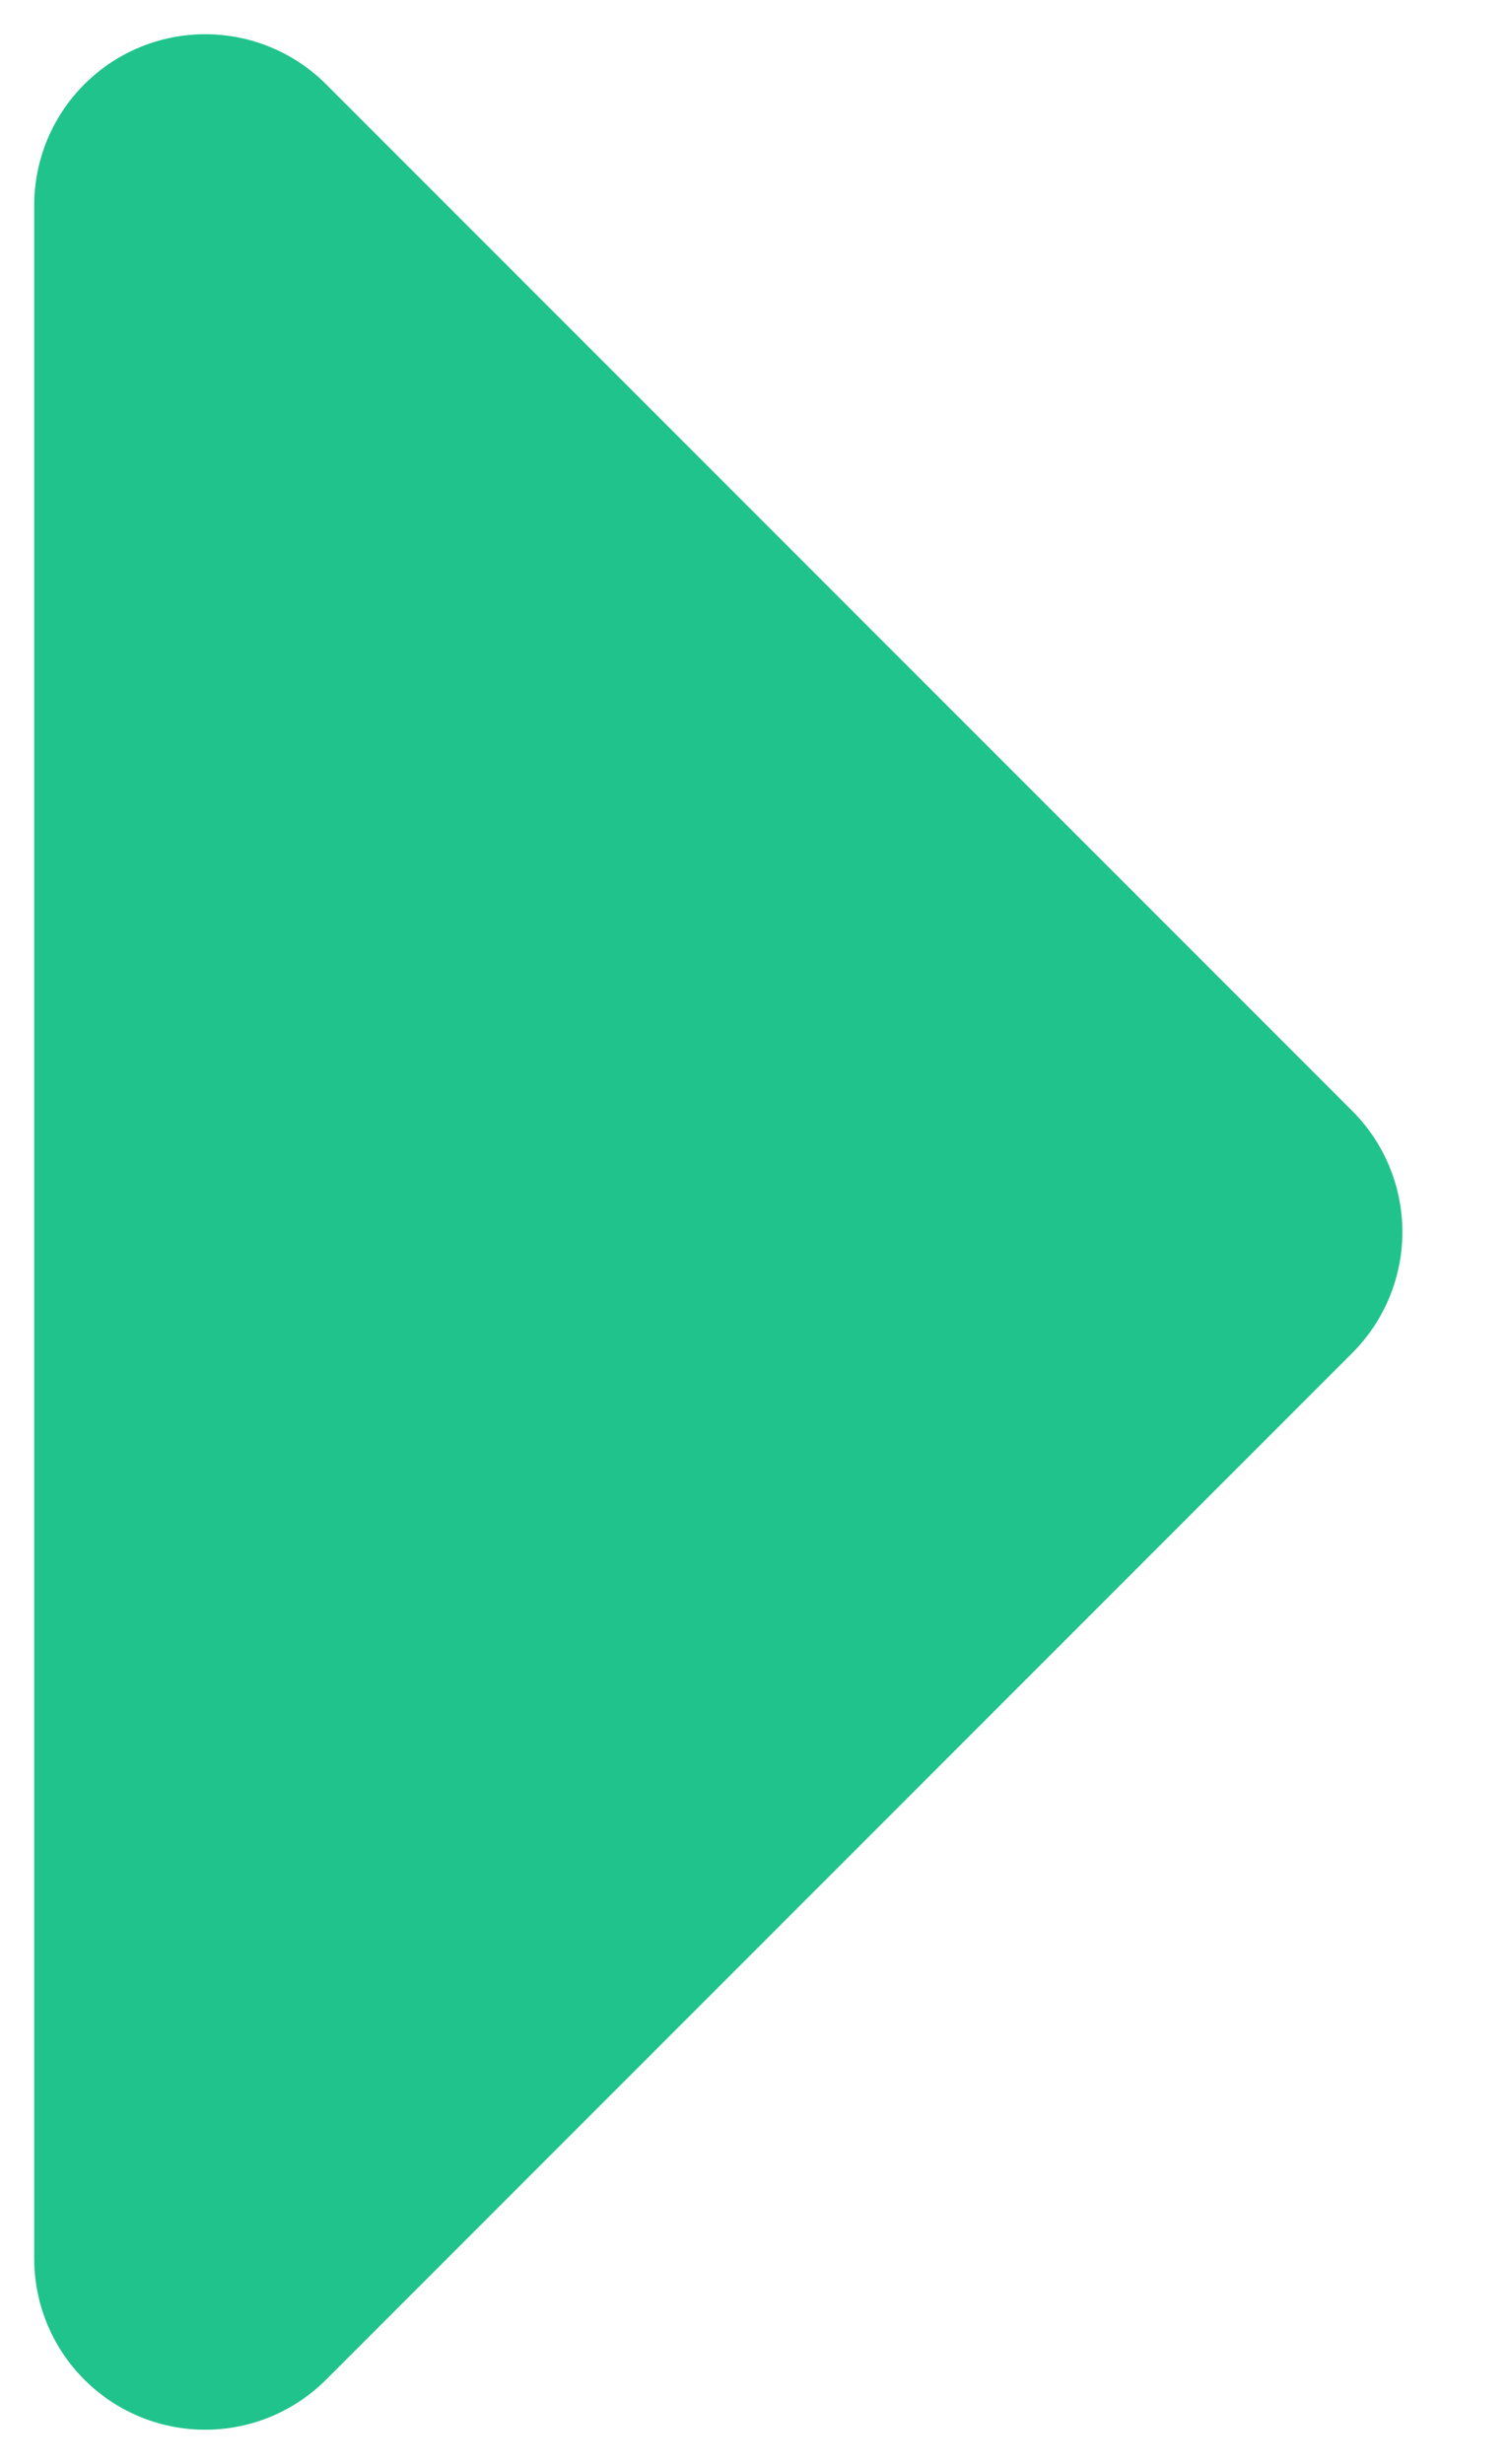 <svg width="11" height="18" viewBox="0 0 11 18" fill="none" xmlns="http://www.w3.org/2000/svg">
<path d="M1.5 16.5L9 9L1.5 1.5V16.5Z" fill="#20C38C" stroke="#20C38C" stroke-width="2.5" stroke-linejoin="round"/>
</svg>

